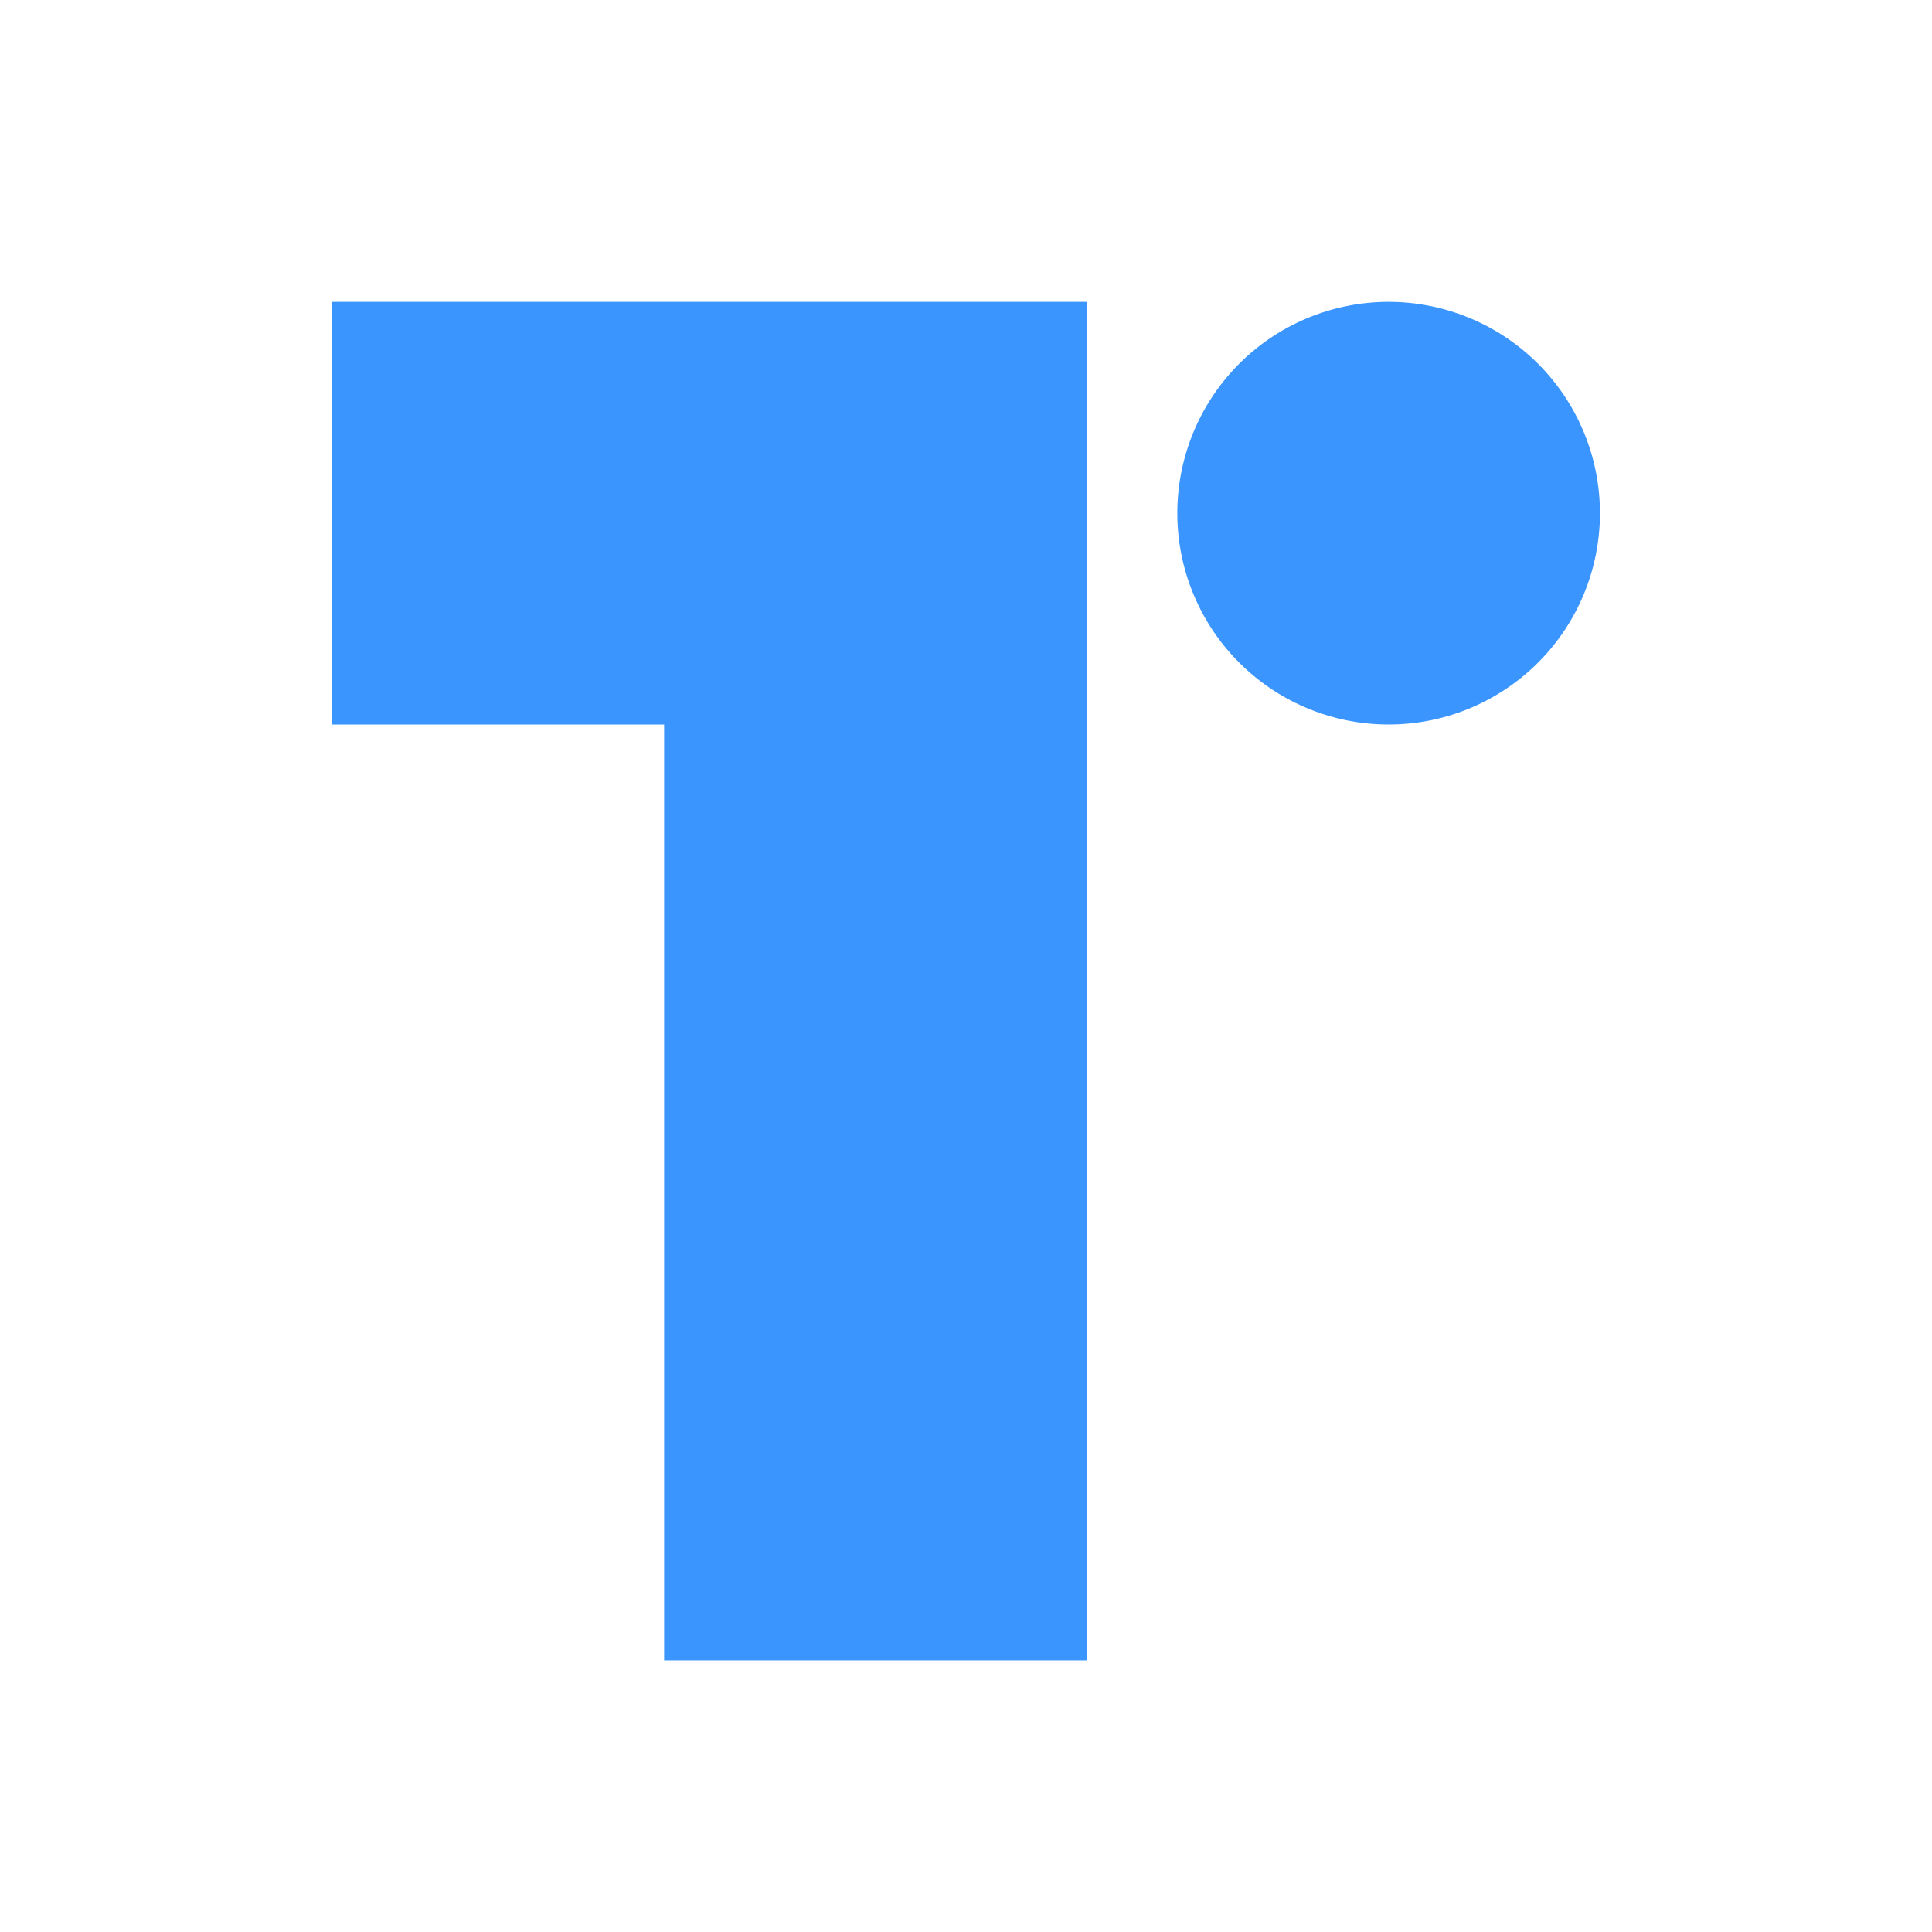 <svg xmlns="http://www.w3.org/2000/svg" width="24" height="24" fill="none"><path fill="#3A95FF" fill-rule="evenodd" d="M8.25 3.75H4.125V9H8.25v11.625h5.25V3.75H8.25Zm11.625 2.625a2.625 2.625 0 1 1-5.25 0 2.625 2.625 0 0 1 5.25 0Z" clip-rule="evenodd"/></svg>